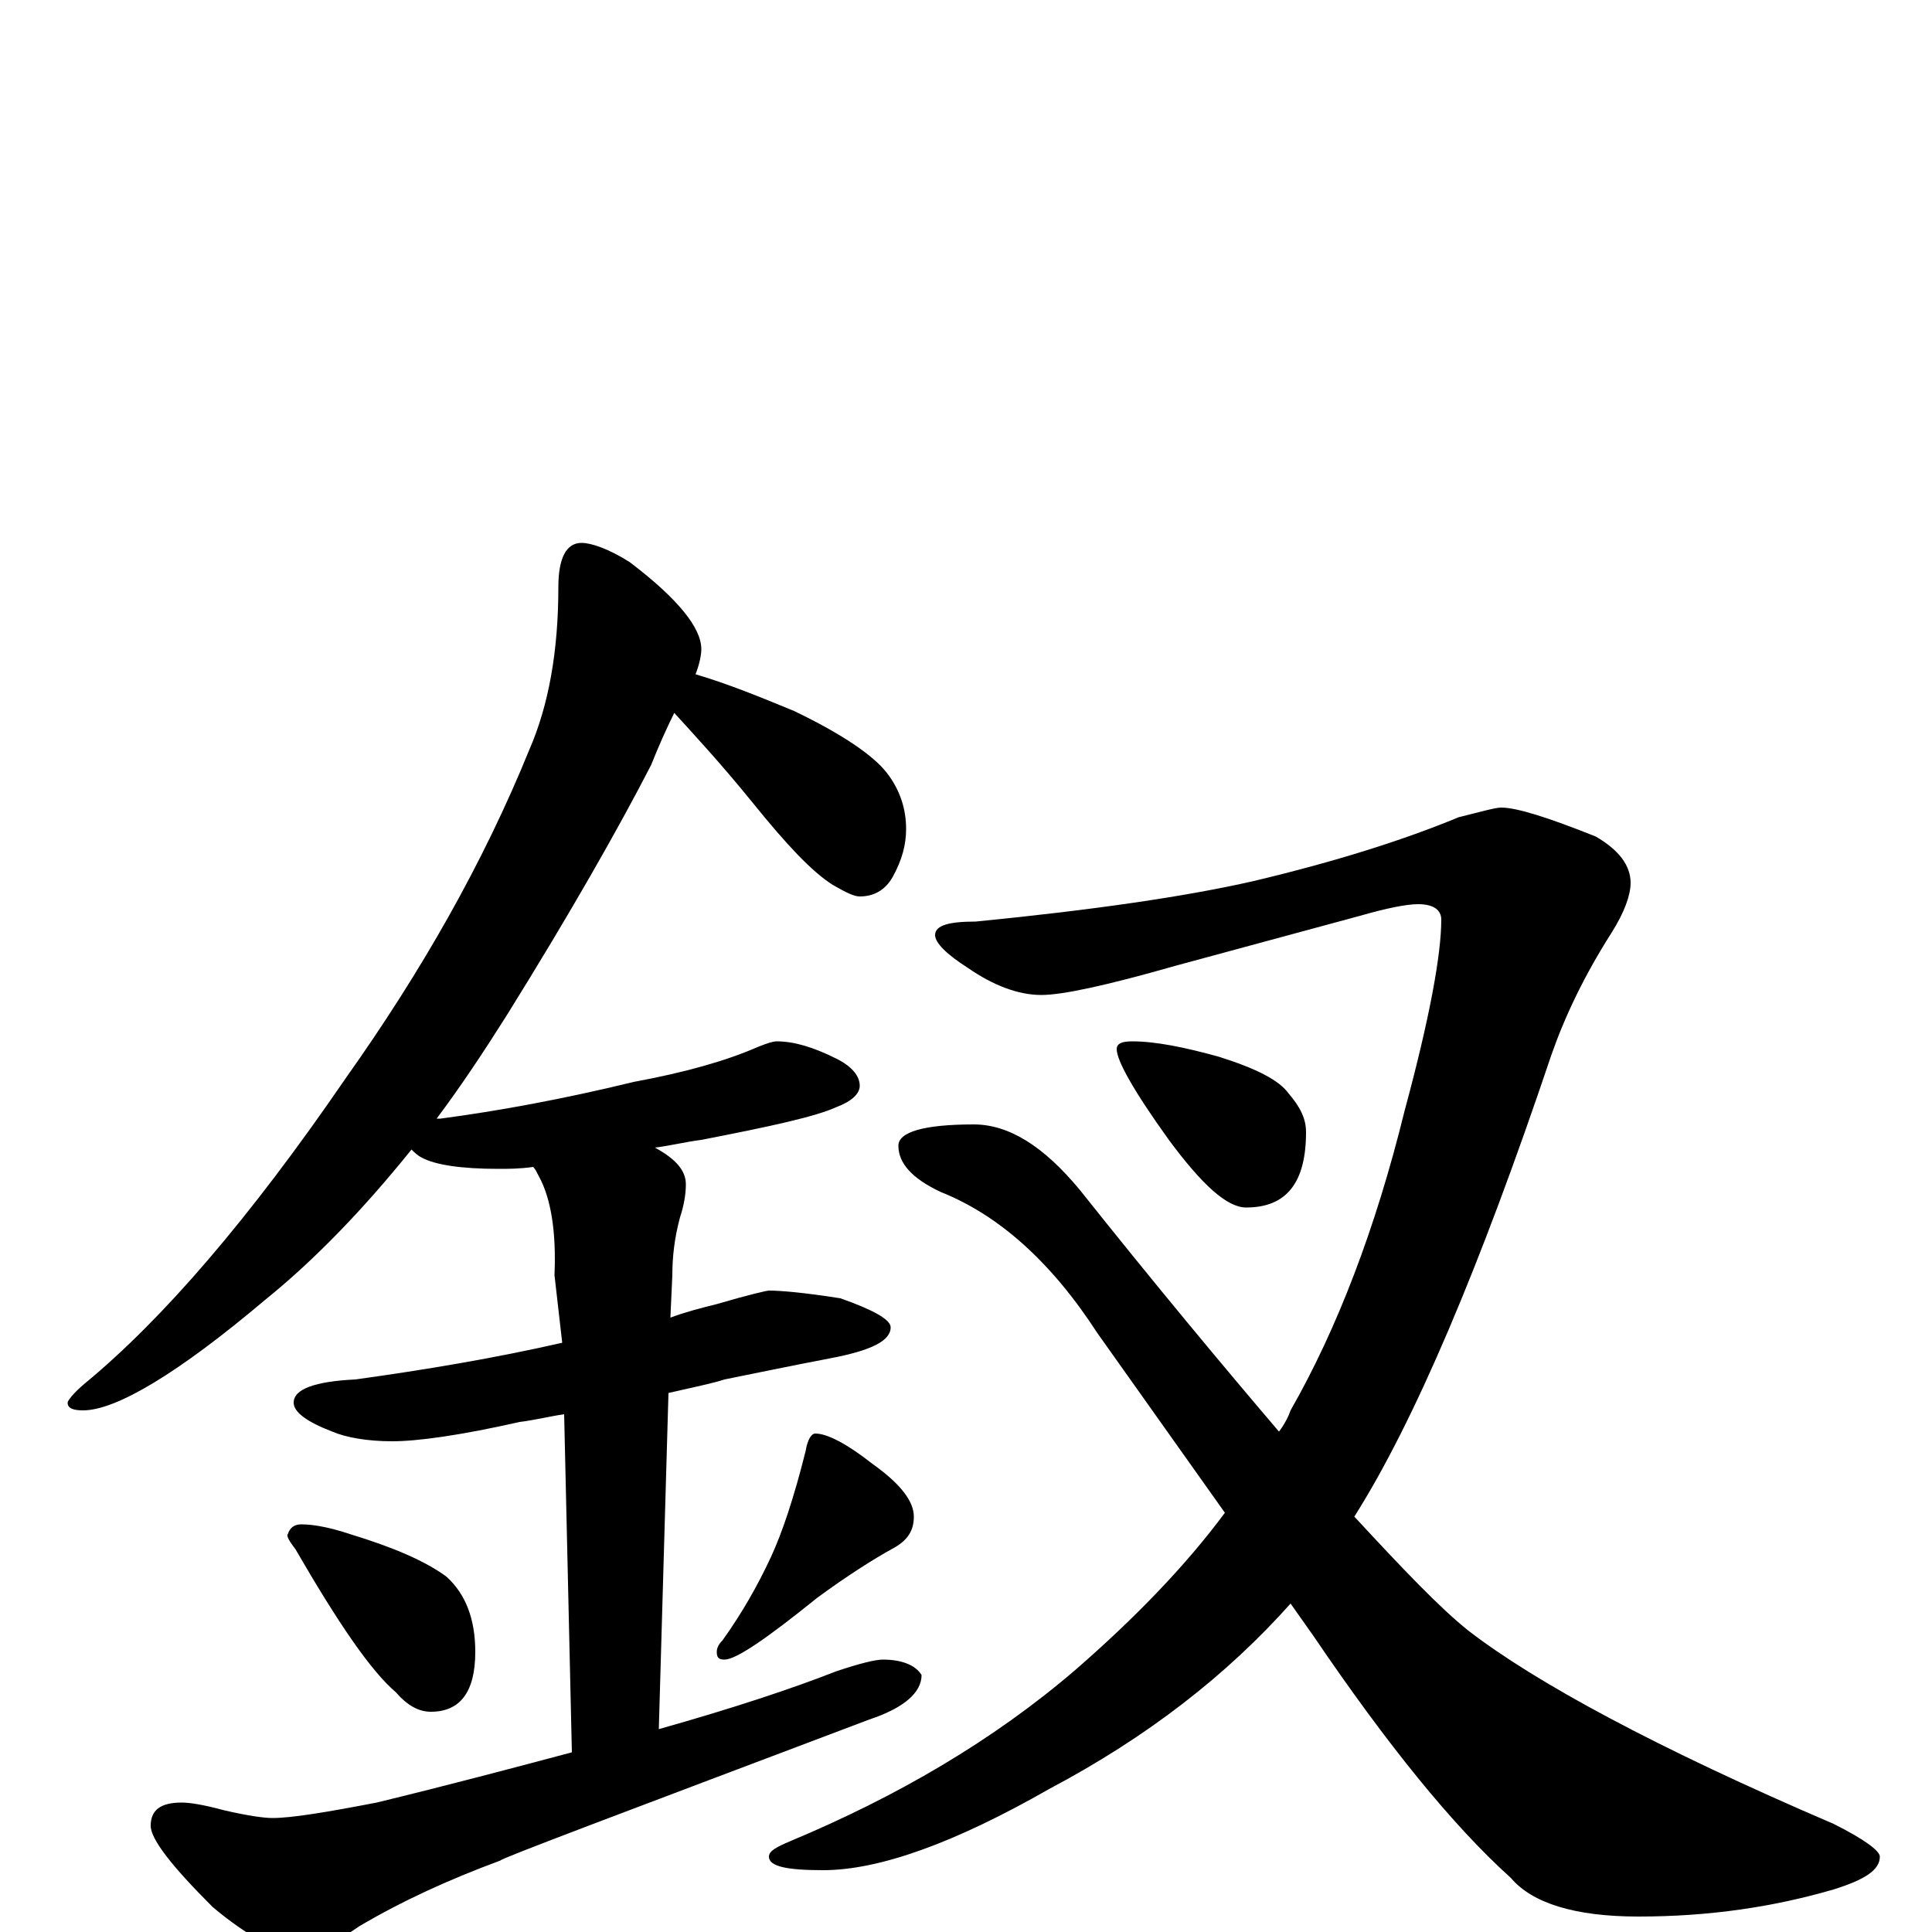<?xml version="1.0" encoding="utf-8" ?>
<!DOCTYPE svg PUBLIC "-//W3C//DTD SVG 1.1//EN" "http://www.w3.org/Graphics/SVG/1.1/DTD/svg11.dtd">
<svg version="1.1" id="Layer_1" xmlns="http://www.w3.org/2000/svg" xmlns:xlink="http://www.w3.org/1999/xlink" x="0px" y="145px" width="1000px" height="1000px" viewBox="0 0 1000 1000" enable-background="new 0 0 1000 1000" xml:space="preserve">
<g id="Layer_1">
<path id="glyph" transform="matrix(1 0 0 -1 0 1000)" d="M301,719C306,719 315,716 326,709C351,690 363,675 363,664C363,661 362,656 360,651C377,646 394,639 411,632C436,620 452,609 459,600C466,591 469,581 469,571C469,563 467,555 462,546C458,539 452,536 445,536C442,536 438,538 431,542C420,549 407,563 390,584C373,605 359,620 349,631C345,623 341,614 337,604C320,571 295,527 262,474C250,455 238,437 226,421C227,421 227,421 228,421C258,425 291,431 328,440C355,445 376,451 392,458C397,460 400,461 402,461C411,461 421,458 433,452C441,448 445,443 445,438C445,434 441,430 433,427C422,422 399,417 363,410C355,409 347,407 339,406C350,400 355,394 355,387C355,382 354,376 352,370C349,359 348,349 348,340l-1,-22C355,321 363,323 371,325C388,330 397,332 398,332C404,332 416,331 435,328C452,322 461,317 461,313C461,306 451,301 430,297C409,293 390,289 375,286C369,284 359,282 346,279l-5,-174C380,116 410,126 433,135C445,139 453,141 457,141C467,141 474,138 477,133C477,124 468,116 450,110C323,62 259,38 259,37C232,27 208,16 186,3C173,-6 163,-11 156,-11C145,-11 129,-3 110,13C89,34 78,48 78,55C78,63 83,67 94,67C98,67 105,66 116,63C129,60 137,59 141,59C151,59 169,62 195,67C232,76 266,85 296,93l-4,175C285,267 277,265 269,264C238,257 216,254 203,254C190,254 179,256 172,259C159,264 152,269 152,274C152,281 163,285 184,286C220,291 256,297 291,305l-4,35C288,363 285,380 279,391C278,393 277,395 276,396C269,395 263,395 258,395C239,395 225,397 218,401C216,402 214,404 213,405C188,374 163,348 137,327C92,289 60,270 43,270C38,270 35,271 35,274C35,275 38,279 44,284C84,317 129,369 179,442C218,497 250,553 274,612C284,635 289,663 289,696C289,711 293,719 301,719M156,211C163,211 172,209 181,206C204,199 220,192 231,184C241,175 246,162 246,145C246,124 238,114 223,114C217,114 211,117 205,124C192,135 175,160 153,198C150,202 148,205 149,206C150,209 152,211 156,211M422,258C428,258 438,253 452,242C466,232 473,223 473,215C473,208 470,203 463,199C452,193 438,184 423,173C397,152 381,141 375,141C372,141 371,142 371,145C371,147 372,149 374,151C384,165 392,179 399,194C405,207 411,225 417,249C418,255 420,258 422,258M777,582C785,582 801,577 826,567C838,560 844,552 844,543C844,537 841,528 834,517C820,495 810,474 803,454C766,344 732,264 701,215C726,188 745,168 760,156C795,129 858,95 949,56C965,48 973,42 973,39C973,32 965,27 949,22C918,13 885,8 848,8C815,8 793,15 782,28C752,55 718,97 680,153l-12,17C635,133 594,101 543,74C494,46 455,32 426,32C407,32 398,34 398,39C398,42 402,44 409,47C464,70 514,99 557,136C588,163 614,190 634,217l-66,93C544,347 517,371 487,383C472,390 465,398 465,407C465,414 478,418 504,418C522,418 540,407 559,384C598,335 633,293 662,259C665,263 667,267 668,270C692,312 712,364 727,425C740,473 746,506 746,524C746,529 742,532 734,532C728,532 718,530 704,526l-96,-26C573,490 550,485 539,485C527,485 514,490 501,499C490,506 484,512 484,516C484,521 491,523 505,523C566,529 614,536 649,544C691,554 726,565 755,577C767,580 774,582 777,582M586,461C598,461 613,458 631,453C650,447 662,441 667,434C673,427 676,421 676,414C676,388 666,375 645,375C635,375 622,387 605,410C587,435 578,451 578,457C578,460 581,461 586,461z"/>
</g>
</svg>

